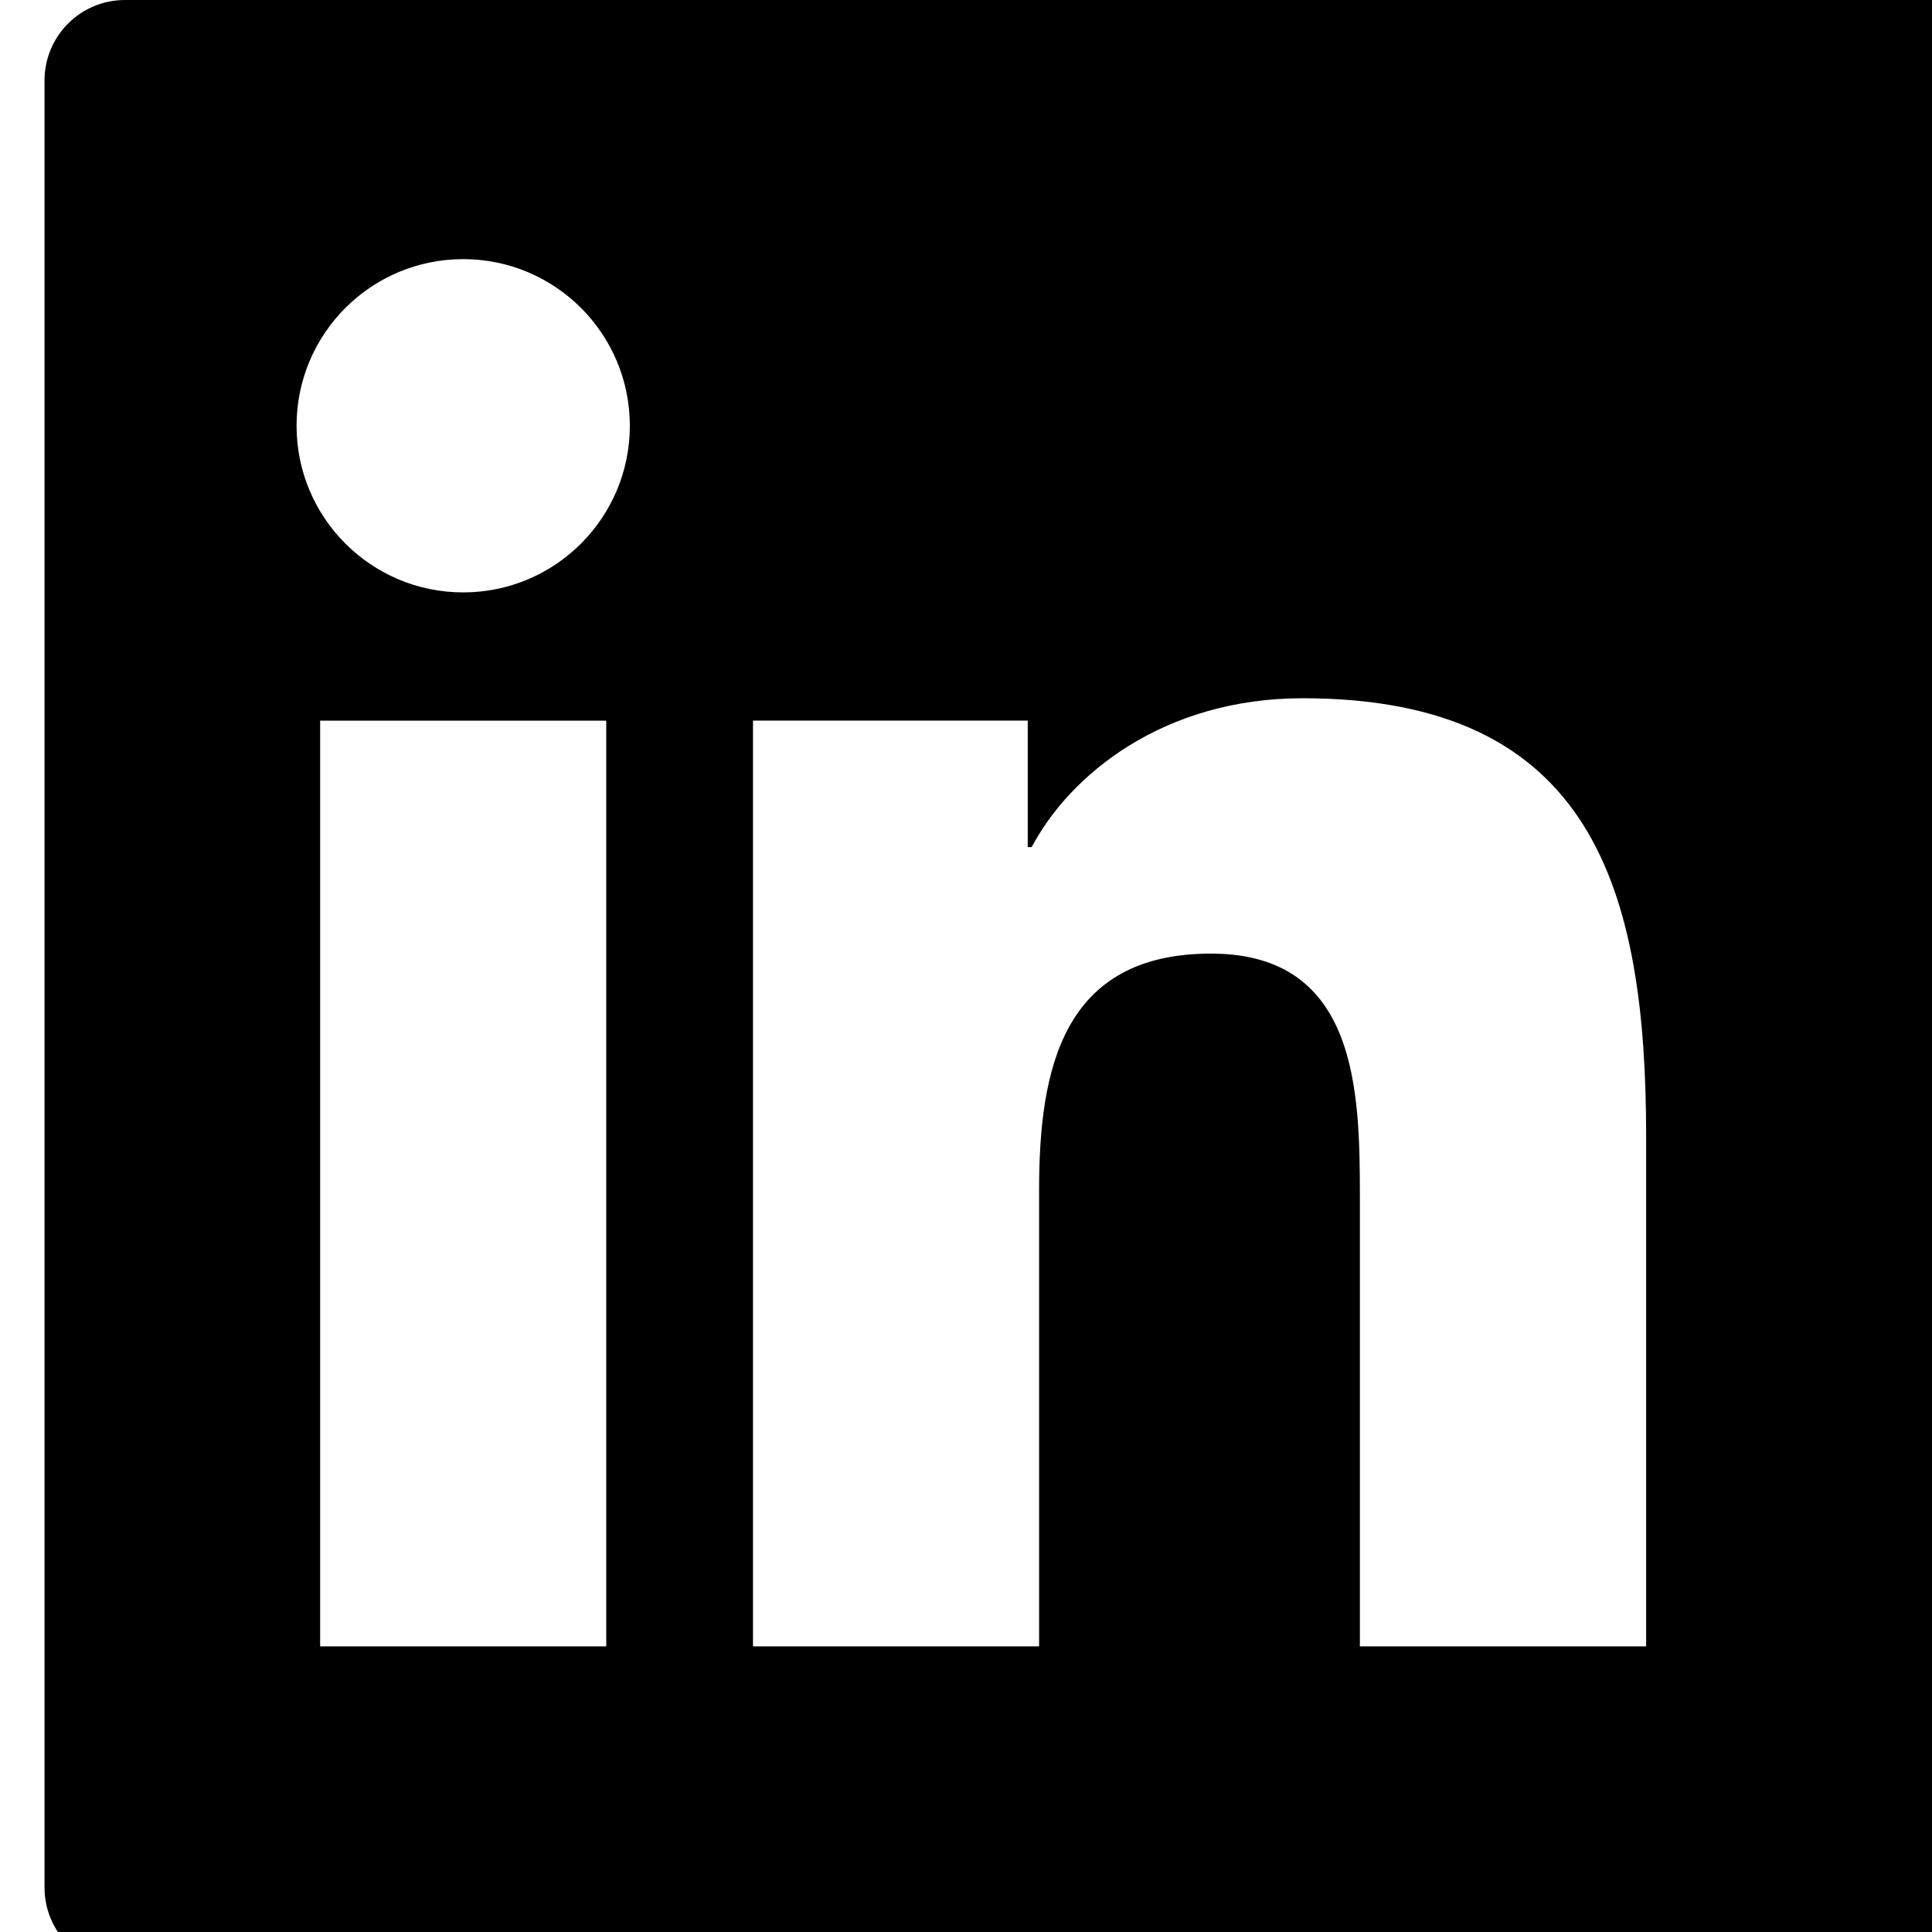 
<svg xmlns="http://www.w3.org/2000/svg" width="24" height="24" fill="#000000" viewBox="0 0 24 24">
  <path d="M20.447 20.452h-3.554v-5.569c0-1.327-.025-3.037-1.85-3.037-1.851 0-2.135 1.445-2.135 2.939v5.667h-3.554v-11.5h3.413v1.571h.049c.476-.9 1.636-1.849 3.366-1.849 3.6 0 4.267 2.368 4.267 5.451v6.327zm-14.693-13.093c-1.144 0-2.07-.928-2.07-2.07s.926-2.07 2.07-2.07 2.07.928 2.07 2.07-.926 2.07-2.07 2.07zm1.777 13.093h-3.554v-11.5h3.554v11.5zm16.469-20.452h-22.447c-.553 0-1 .447-1 1v22.447c0 .553.447 1 1 1h22.447c.553 0 1-.447 1-1v-22.447c0-.553-.447-1-1-1z"/>
</svg>
